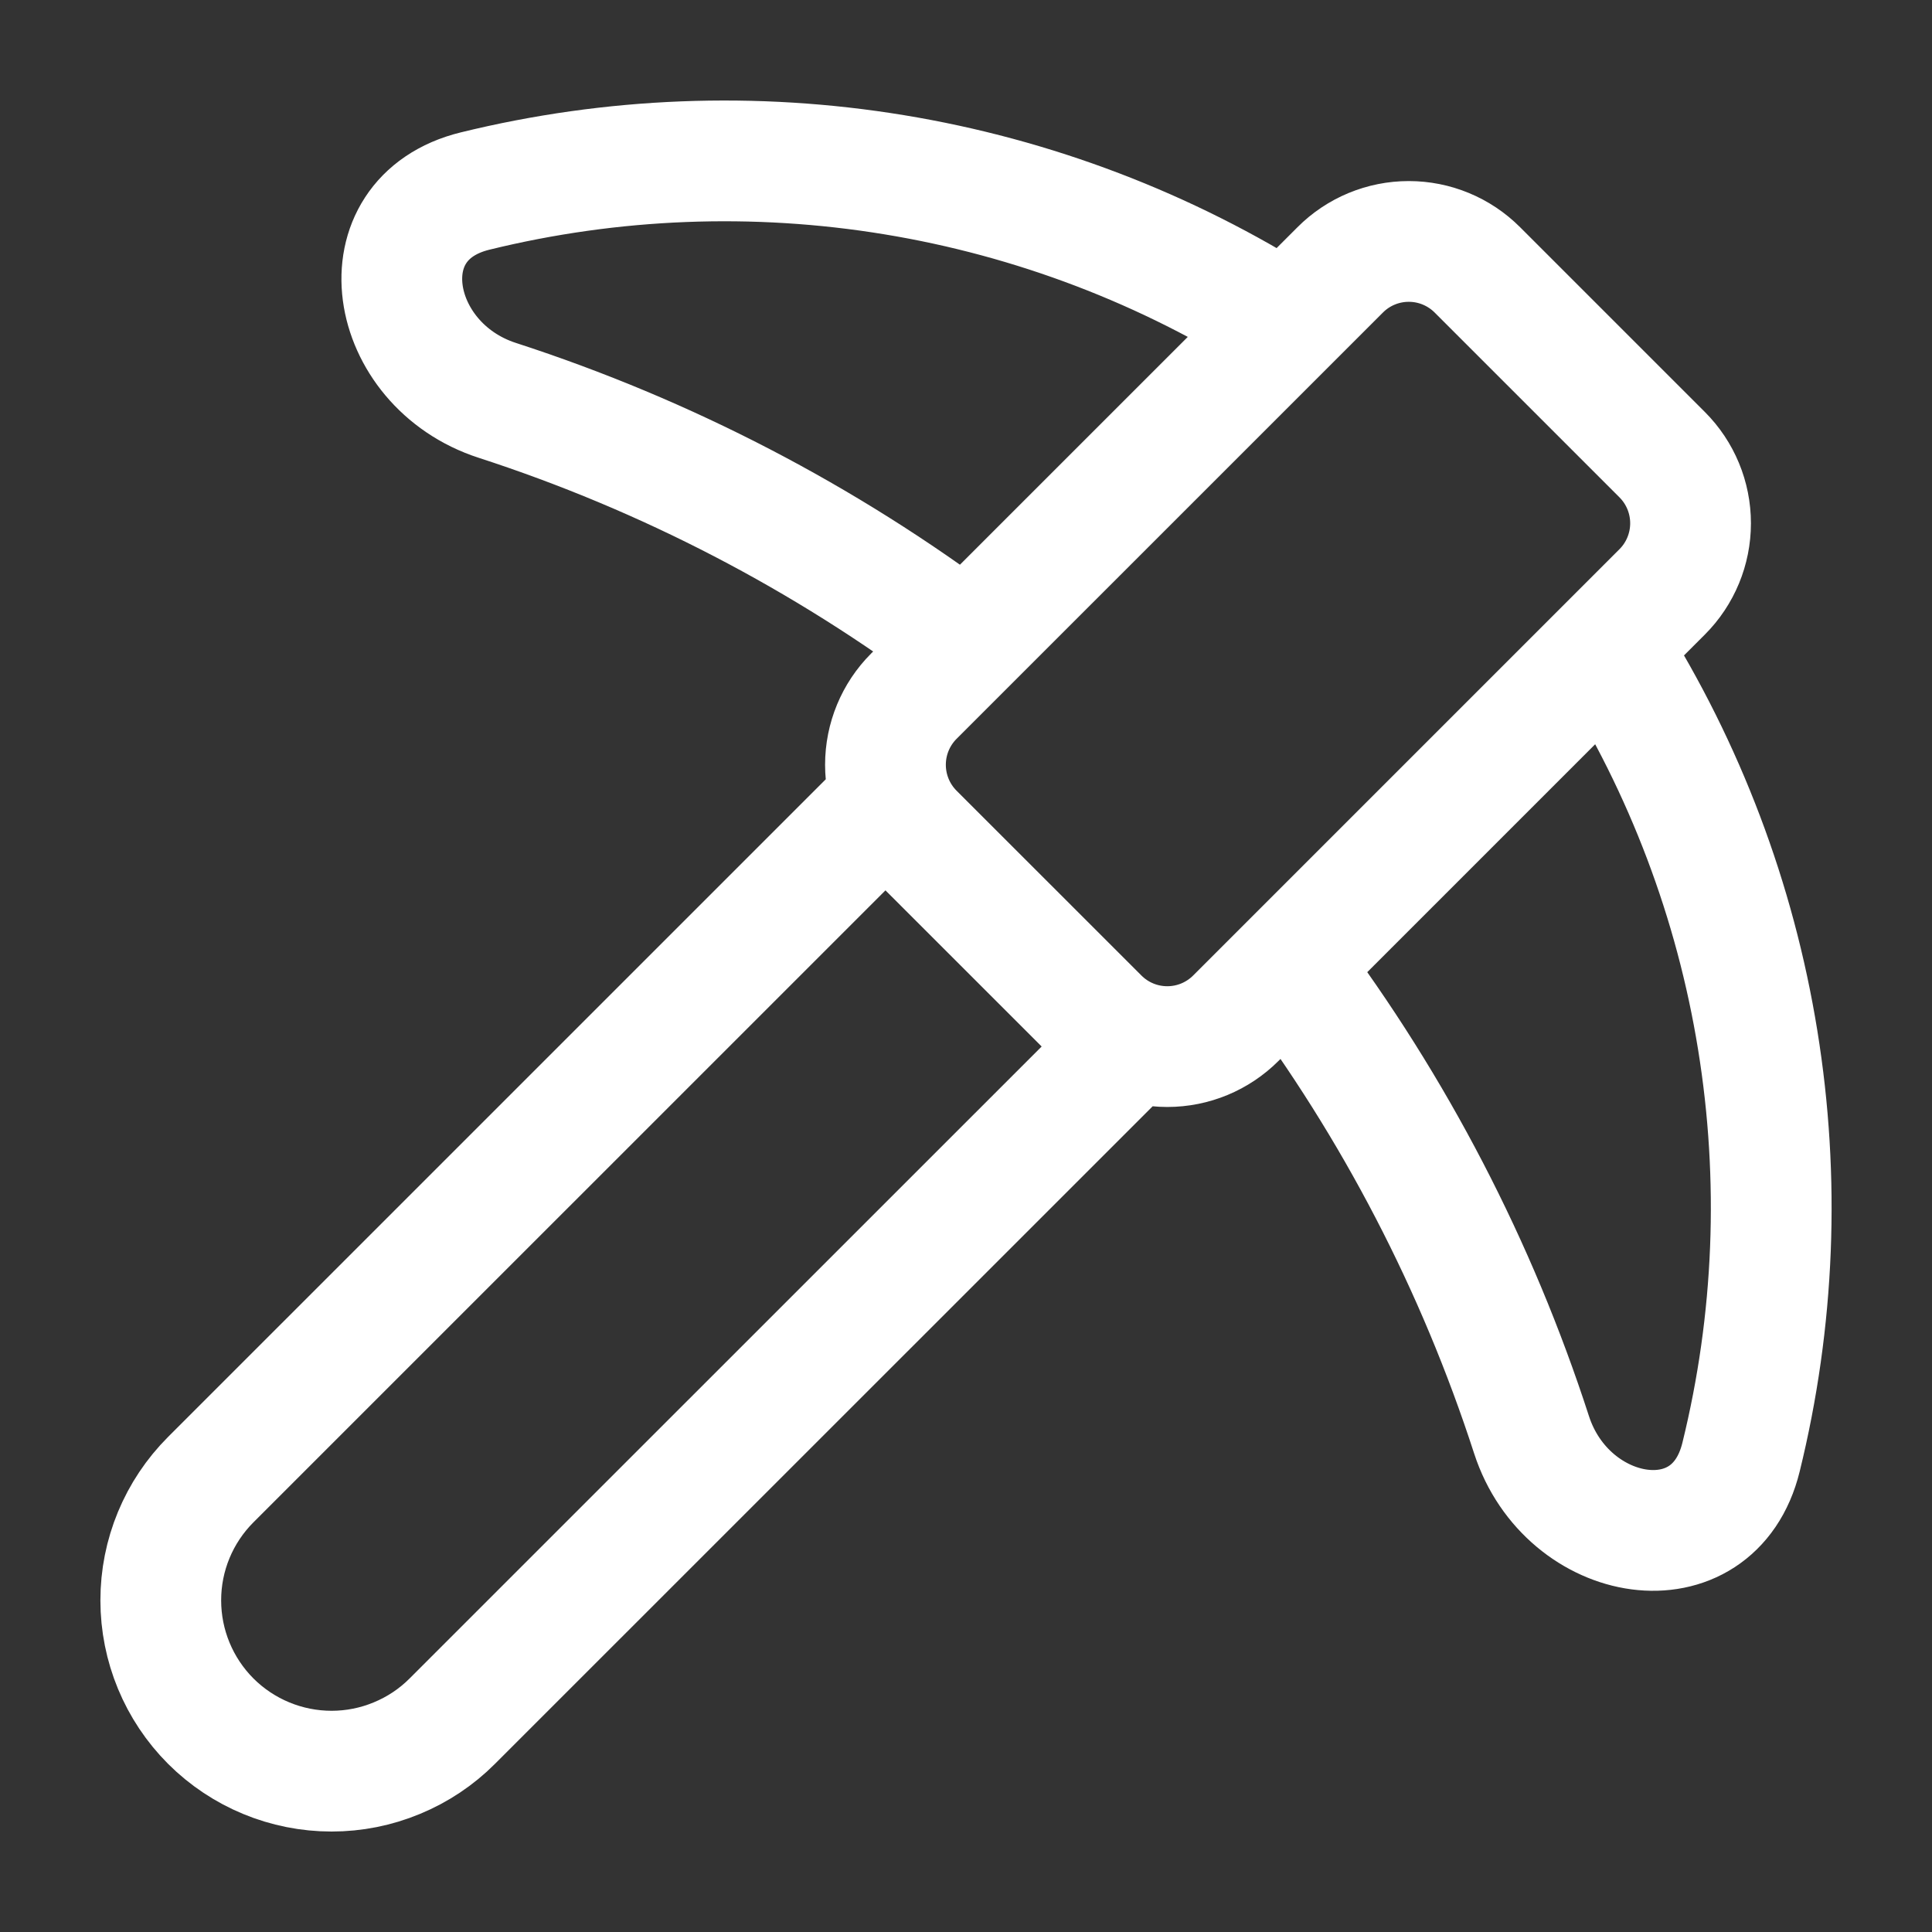 <svg width="32" height="32" viewBox="0 0 32 32" fill="none" xmlns="http://www.w3.org/2000/svg">
<rect x="0" y="0" width="32" height="32" fill="#333333" stroke="none"/>
<path d="M18.667 17.334L7.492 28.507C7.23 28.77 6.918 28.978 6.574 29.12C6.231 29.263 5.863 29.336 5.492 29.336C4.742 29.336 4.022 29.038 3.491 28.508C2.961 27.977 2.663 27.258 2.663 26.508C2.662 25.757 2.96 25.038 3.491 24.507L14.667 13.332M21.297 5.37C19.324 4.115 17.117 3.273 14.809 2.894C12.501 2.515 10.141 2.607 7.87 3.164C6.005 3.62 6.413 6.042 8.239 6.632C11.032 7.538 13.655 8.9 16.002 10.664M21.335 15.999C23.099 18.346 24.462 20.971 25.367 23.764C25.959 25.59 28.38 25.999 28.837 24.135C29.393 21.874 29.486 19.524 29.113 17.226C28.741 14.928 27.908 12.729 26.667 10.759M24.47 4.47C24.168 4.168 23.76 3.999 23.334 3.999C22.907 3.999 22.499 4.168 22.198 4.47L15.136 11.531C14.835 11.832 14.666 12.241 14.666 12.667C14.666 13.093 14.835 13.502 15.136 13.803L18.198 16.864C18.499 17.166 18.907 17.335 19.334 17.335C19.76 17.335 20.168 17.166 20.47 16.864L27.531 9.803C27.832 9.502 28.001 9.093 28.001 8.667C28.001 8.241 27.832 7.832 27.531 7.531L24.47 4.47Z" stroke="white" stroke-width="2" stroke-linecap="round" stroke-linejoin="round"/>
</svg>
